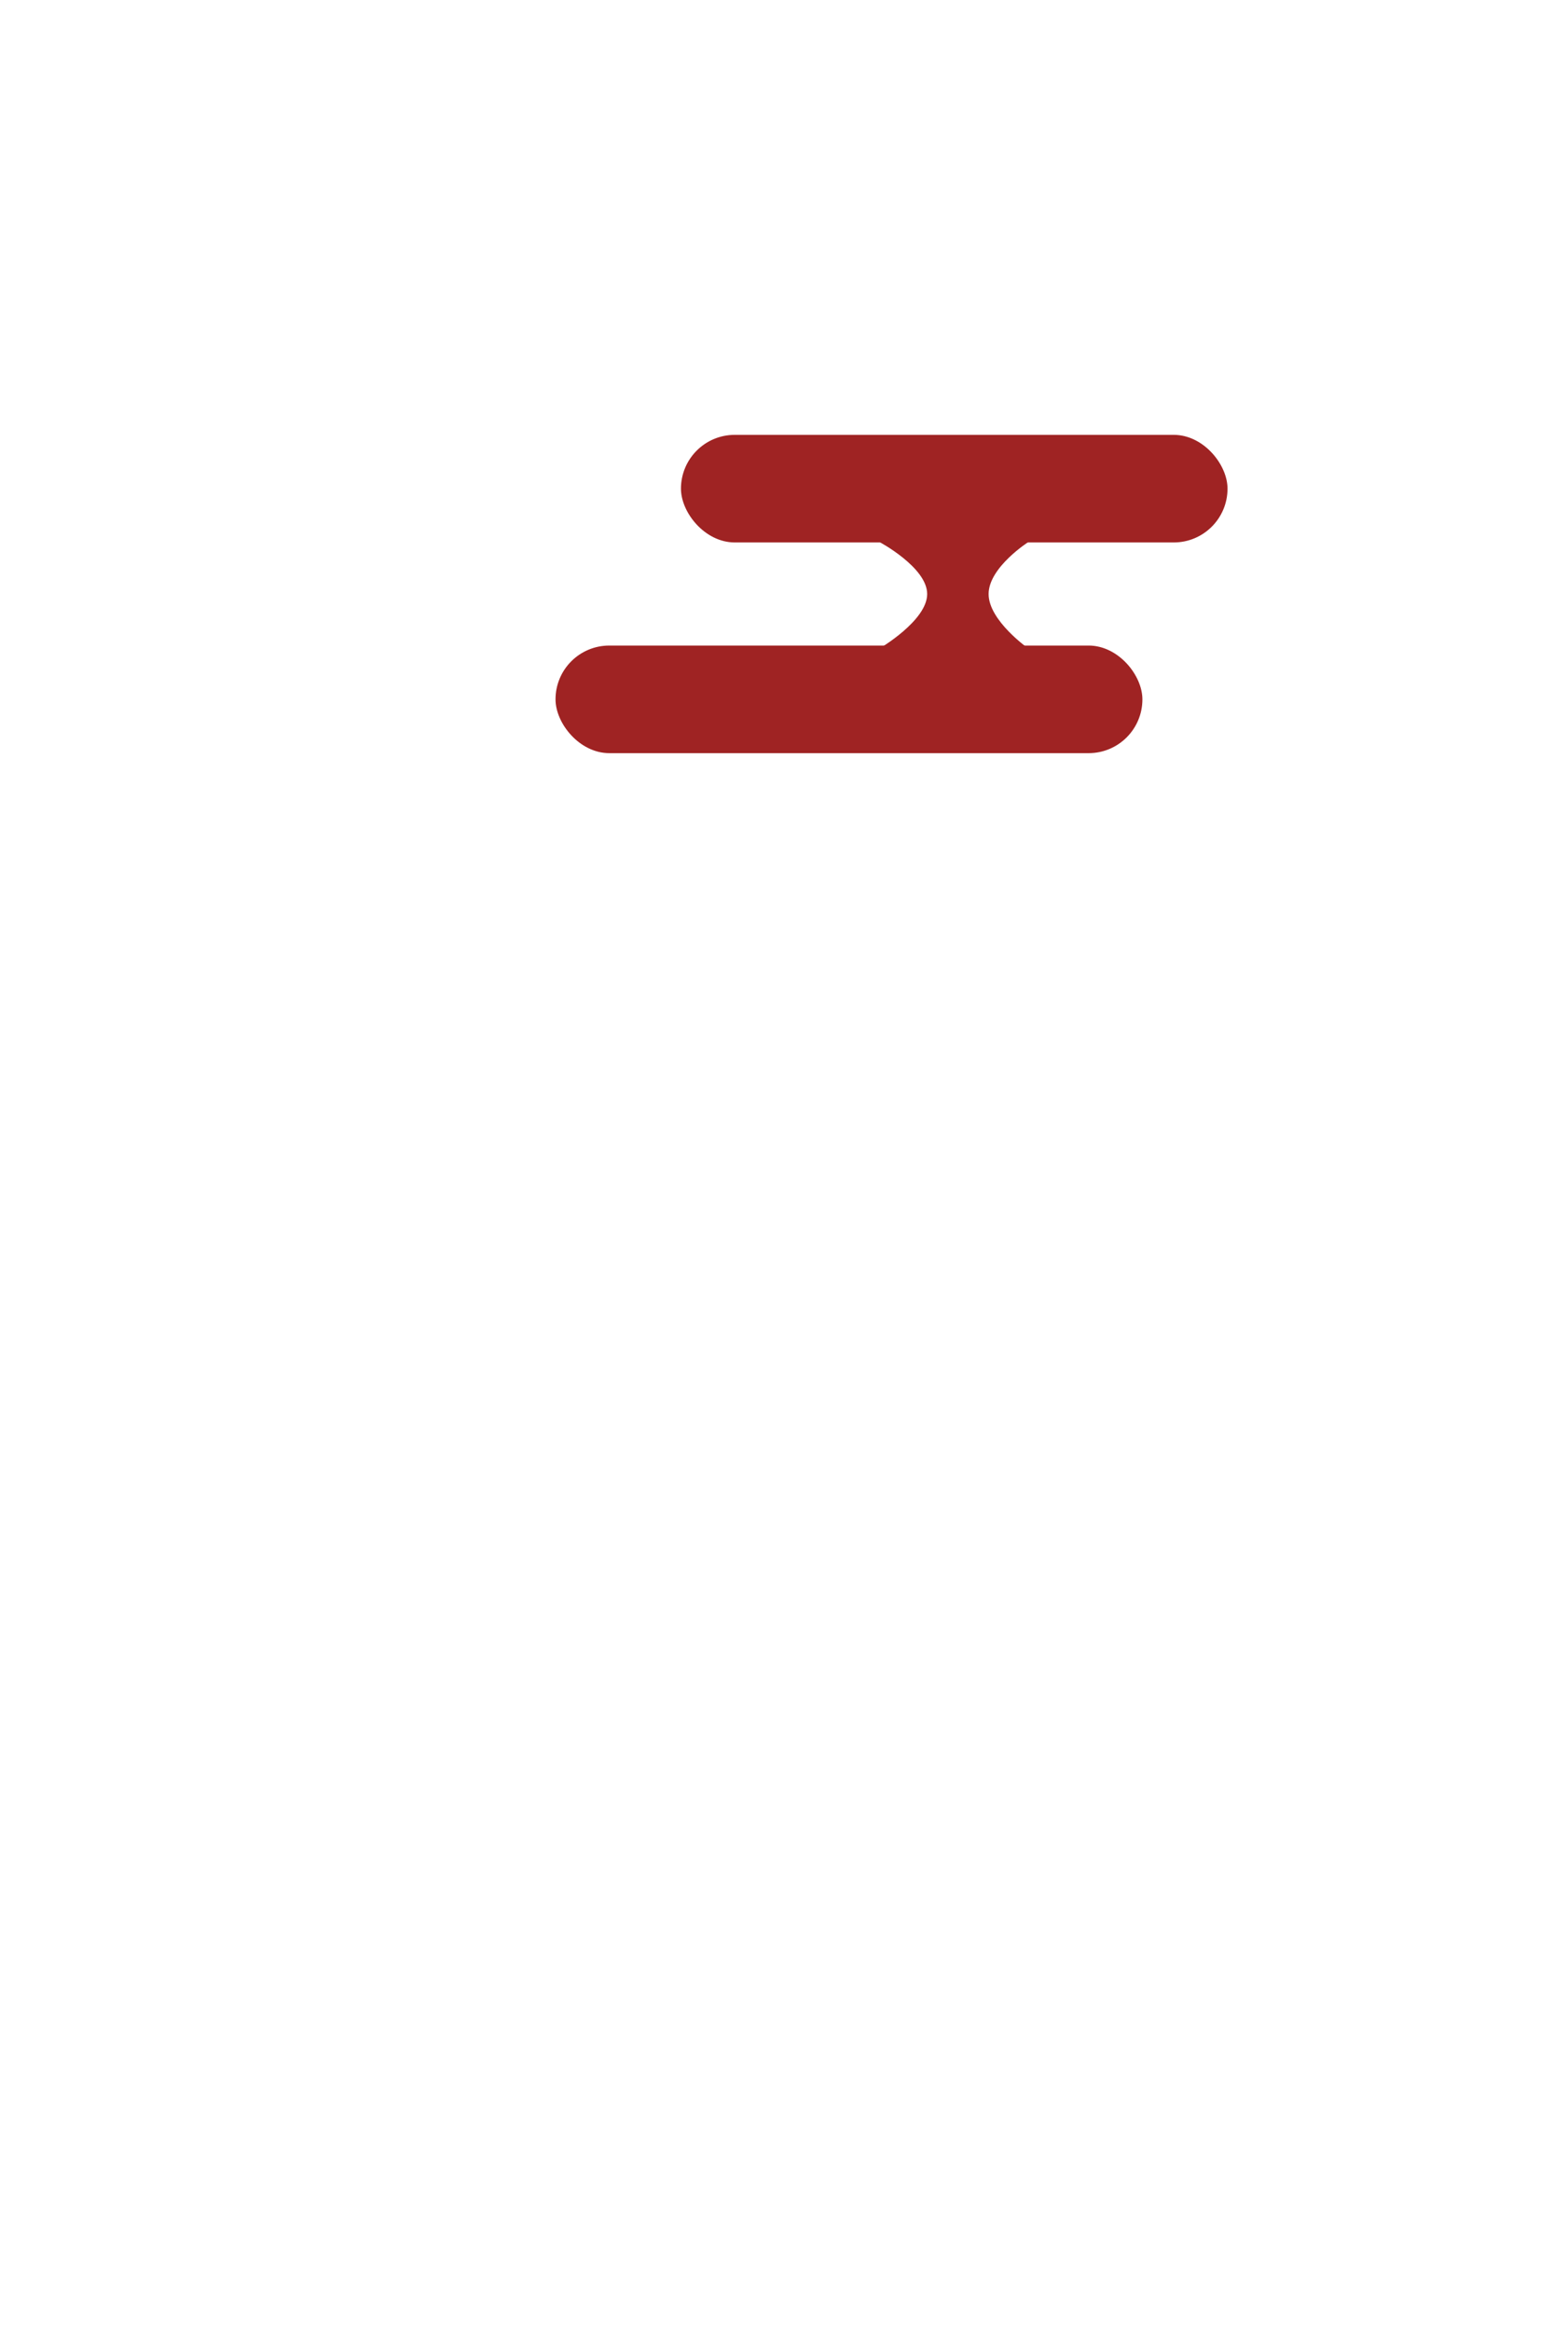 <svg xmlns="http://www.w3.org/2000/svg" width="350" height="520" viewBox="0 0 350 520">
  <g id="wind1" transform="translate(-30 -21)">
    <g id="Group_133" data-name="Group 133" transform="translate(163.229 95.169)">
      <rect id="Rectangle_13" data-name="Rectangle 13" width="122" height="24" rx="12" transform="translate(18.771 22.831)" fill="#9f2323"/>
      <rect id="Rectangle_15" data-name="Rectangle 15" width="131" height="24" rx="12" transform="translate(-9.229 69.831)" fill="#9f2323"/>
      <path id="Path_2" data-name="Path 2" d="M0,0H33.386s-8.94,5.688-8.94,11.65,8.94,12.2,8.94,12.2H0s10.733-6.236,10.733-12.2S0,0,0,0Z" transform="translate(62.996 46.689)" fill="#9f2323"/>
    </g>
    <rect id="box" width="350" height="520" transform="translate(30 21)" fill="none"/>
  </g>
</svg>
